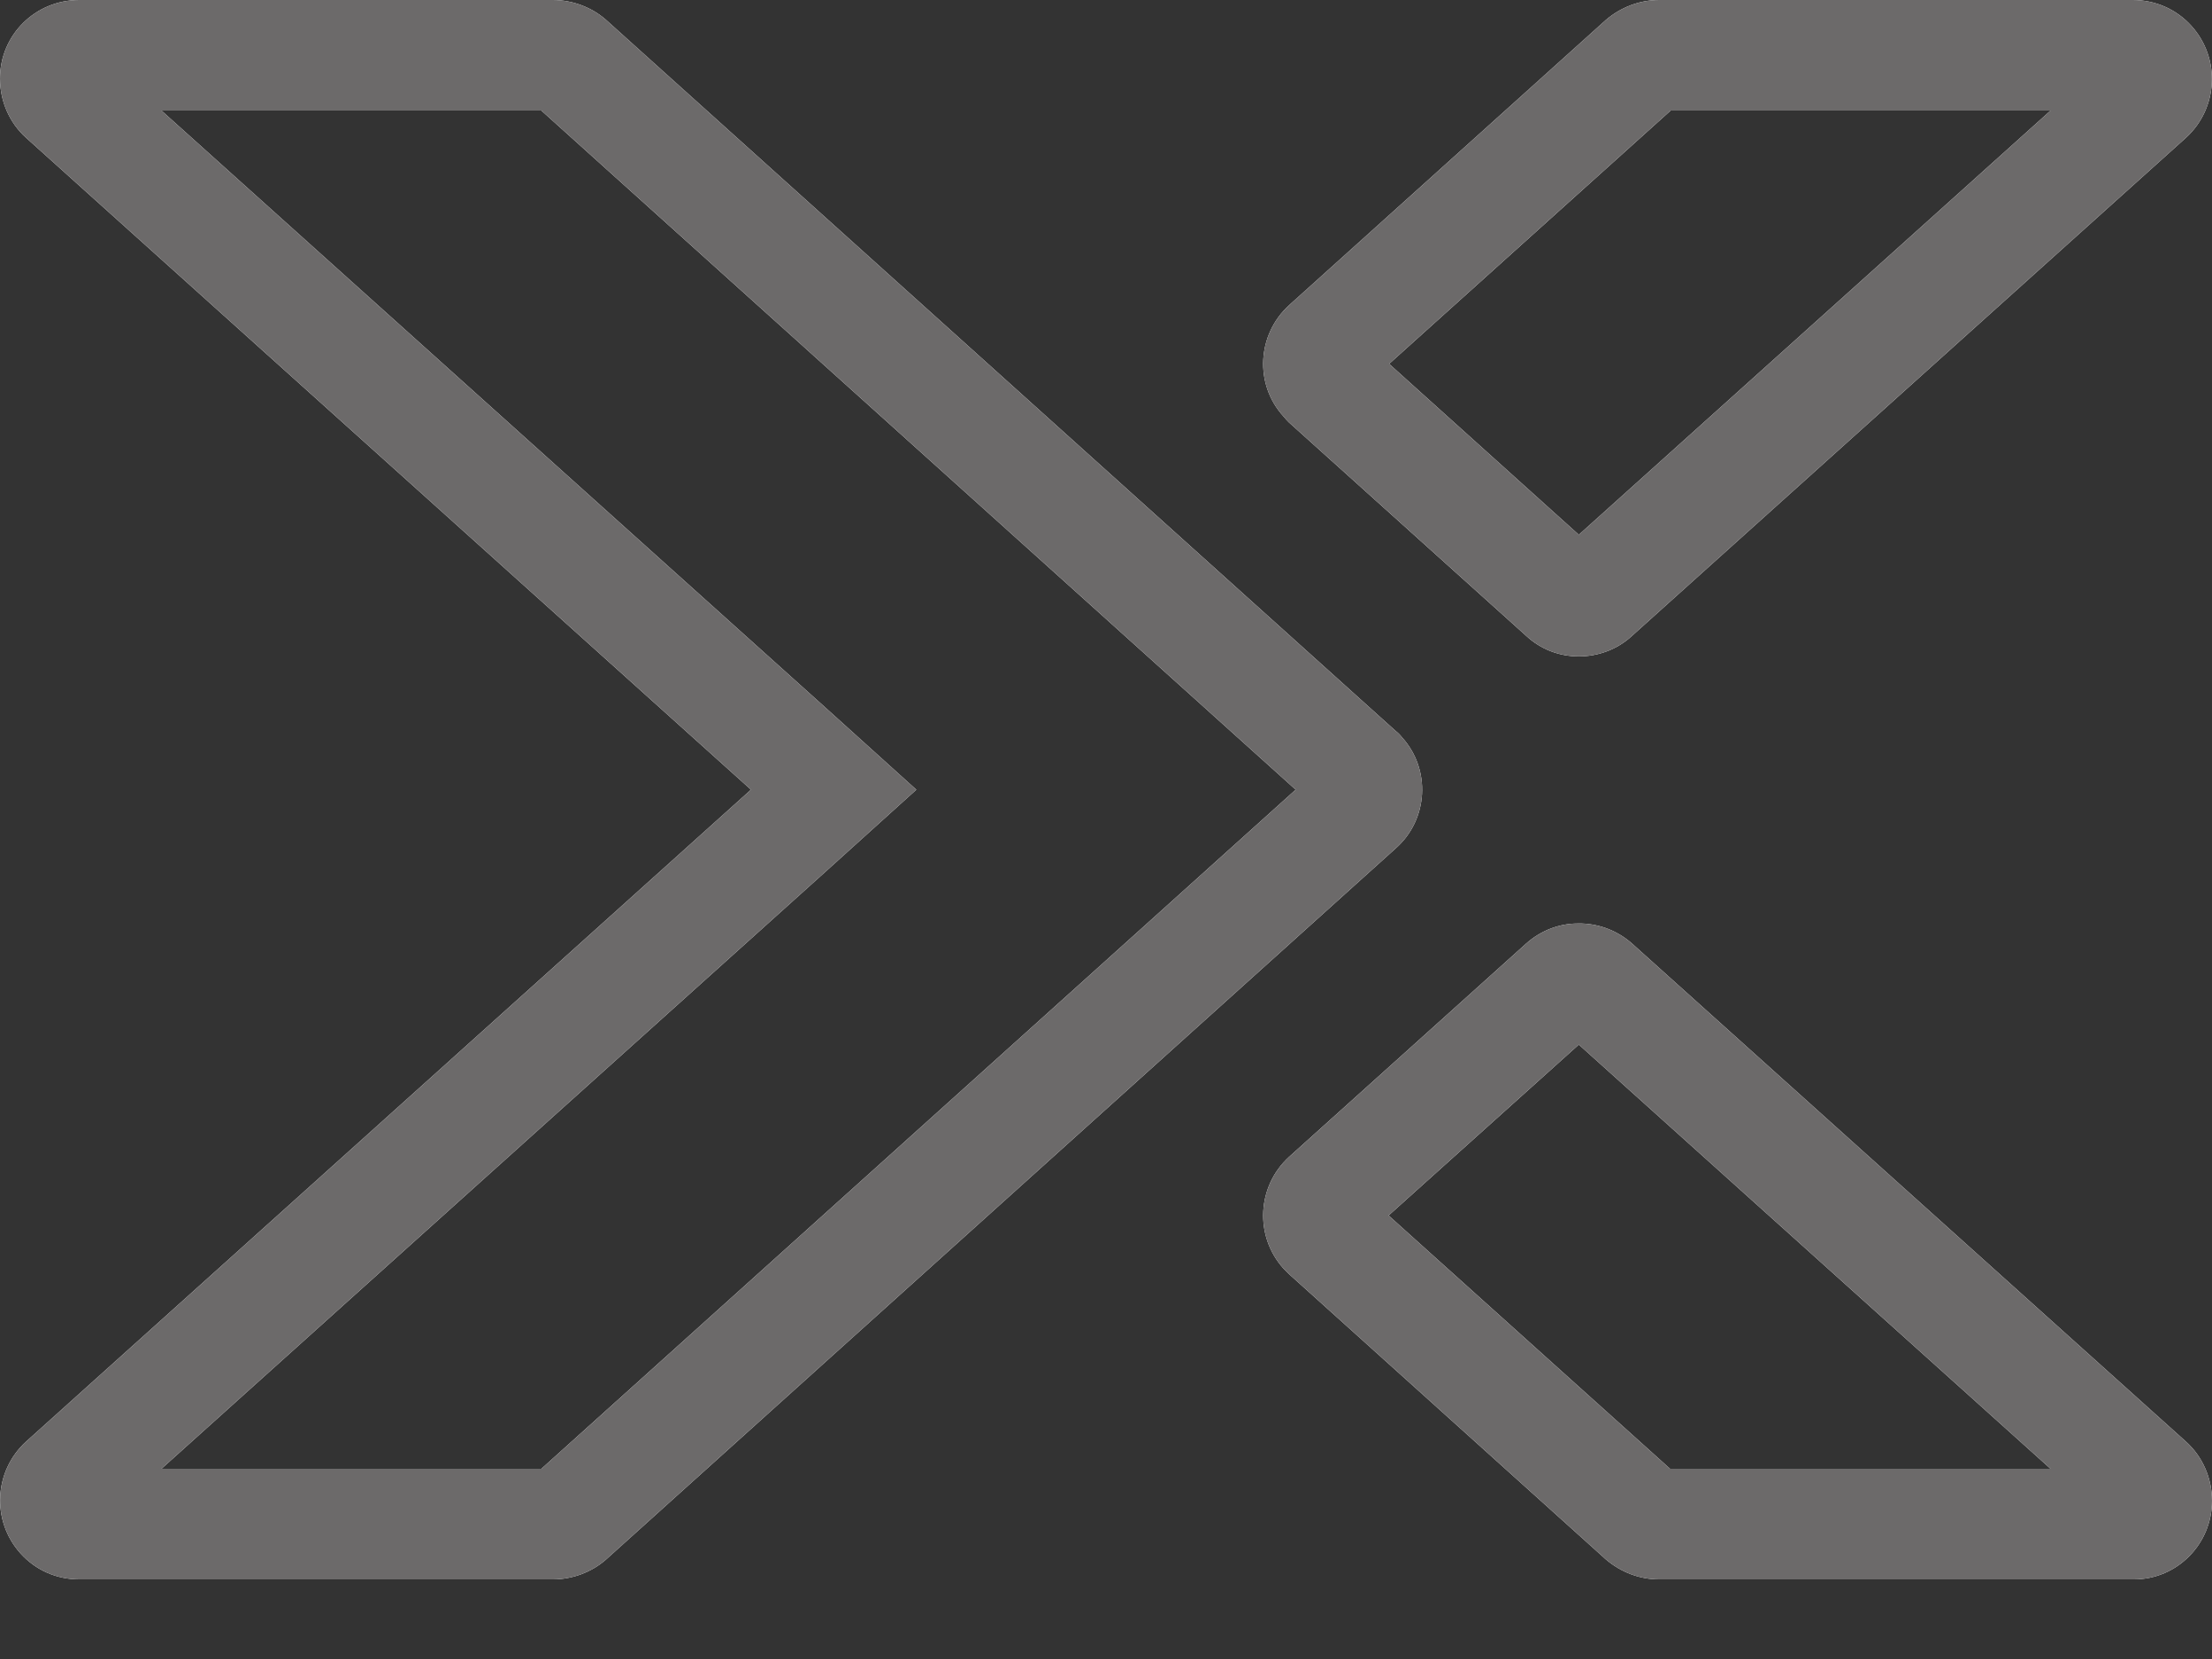 <svg width="16" height="12" viewBox="0 0 16 12" fill="none" xmlns="http://www.w3.org/2000/svg">
<rect x="0" y="0" width="16" height="12" fill="#333333" stroke="none"/>
<path d="M11.42 7.556L14.832 10.624H12.08L10.044 8.792L11.42 7.556ZM11.412 6.68C11.276 6.68 11.144 6.732 11.04 6.824L9.324 8.368C9.092 8.58 9.072 8.94 9.284 9.176C9.296 9.188 9.312 9.204 9.324 9.216L11.616 11.28C11.724 11.372 11.86 11.424 12 11.424H15.428C15.432 11.424 15.432 11.424 15.436 11.424C15.748 11.424 16 11.168 16 10.856C16 10.692 15.932 10.536 15.812 10.428L11.804 6.824C11.704 6.736 11.576 6.684 11.44 6.68C11.432 6.68 11.42 6.68 11.412 6.68Z" fill="white"/>
<path d="M11.42 7.556L14.832 10.624H12.08L10.044 8.792L11.42 7.556ZM11.412 6.68C11.276 6.68 11.144 6.732 11.04 6.824L9.324 8.368C9.092 8.58 9.072 8.94 9.284 9.176C9.296 9.188 9.312 9.204 9.324 9.216L11.616 11.28C11.724 11.372 11.86 11.424 12 11.424H15.428C15.432 11.424 15.432 11.424 15.436 11.424C15.748 11.424 16 11.168 16 10.856C16 10.692 15.932 10.536 15.812 10.428L11.804 6.824C11.704 6.736 11.576 6.684 11.44 6.68C11.432 6.68 11.42 6.68 11.412 6.68Z" fill="#6C6A6A"/>
<path d="M14.832 0.8L11.42 3.868L10.048 2.632L12.084 0.8H14.832ZM15.428 0H12C11.86 0 11.724 0.052 11.616 0.144L9.324 2.208C9.092 2.42 9.072 2.78 9.284 3.012C9.296 3.028 9.312 3.044 9.324 3.056L11.04 4.6C11.148 4.7 11.284 4.748 11.42 4.748C11.556 4.748 11.696 4.7 11.804 4.6L15.812 0.996C16.044 0.784 16.064 0.424 15.852 0.188C15.744 0.068 15.592 0 15.428 0Z" fill="white"/>
<path d="M14.832 0.8L11.42 3.868L10.048 2.632L12.084 0.8H14.832ZM15.428 0H12C11.86 0 11.724 0.052 11.616 0.144L9.324 2.208C9.092 2.42 9.072 2.78 9.284 3.012C9.296 3.028 9.312 3.044 9.324 3.056L11.04 4.6C11.148 4.7 11.284 4.748 11.42 4.748C11.556 4.748 11.696 4.7 11.804 4.6L15.812 0.996C16.044 0.784 16.064 0.424 15.852 0.188C15.744 0.068 15.592 0 15.428 0Z" fill="#6C6A6A"/>
<path d="M3.916 0.8L9.372 5.712L3.916 10.624H1.168L5.968 6.308L6.628 5.712L5.968 5.116L1.168 0.8H3.916ZM4 0H0.572C0.256 0 0 0.252 0 0.568C0 0.732 0.068 0.888 0.188 0.996L5.432 5.712L0.188 10.428C-0.044 10.64 -0.064 11 0.148 11.236C0.256 11.356 0.408 11.424 0.572 11.424H4C4.14 11.424 4.28 11.372 4.384 11.28L10.096 6.136C10.332 5.928 10.352 5.564 10.14 5.332C10.128 5.316 10.112 5.3 10.096 5.288L4.384 0.144C4.28 0.052 4.14 0 4 0Z" fill="white"/>
<path d="M3.916 0.8L9.372 5.712L3.916 10.624H1.168L5.968 6.308L6.628 5.712L5.968 5.116L1.168 0.8H3.916ZM4 0H0.572C0.256 0 0 0.252 0 0.568C0 0.732 0.068 0.888 0.188 0.996L5.432 5.712L0.188 10.428C-0.044 10.64 -0.064 11 0.148 11.236C0.256 11.356 0.408 11.424 0.572 11.424H4C4.14 11.424 4.28 11.372 4.384 11.28L10.096 6.136C10.332 5.928 10.352 5.564 10.14 5.332C10.128 5.316 10.112 5.3 10.096 5.288L4.384 0.144C4.28 0.052 4.14 0 4 0Z" fill="#6C6A6A"/>
</svg>
